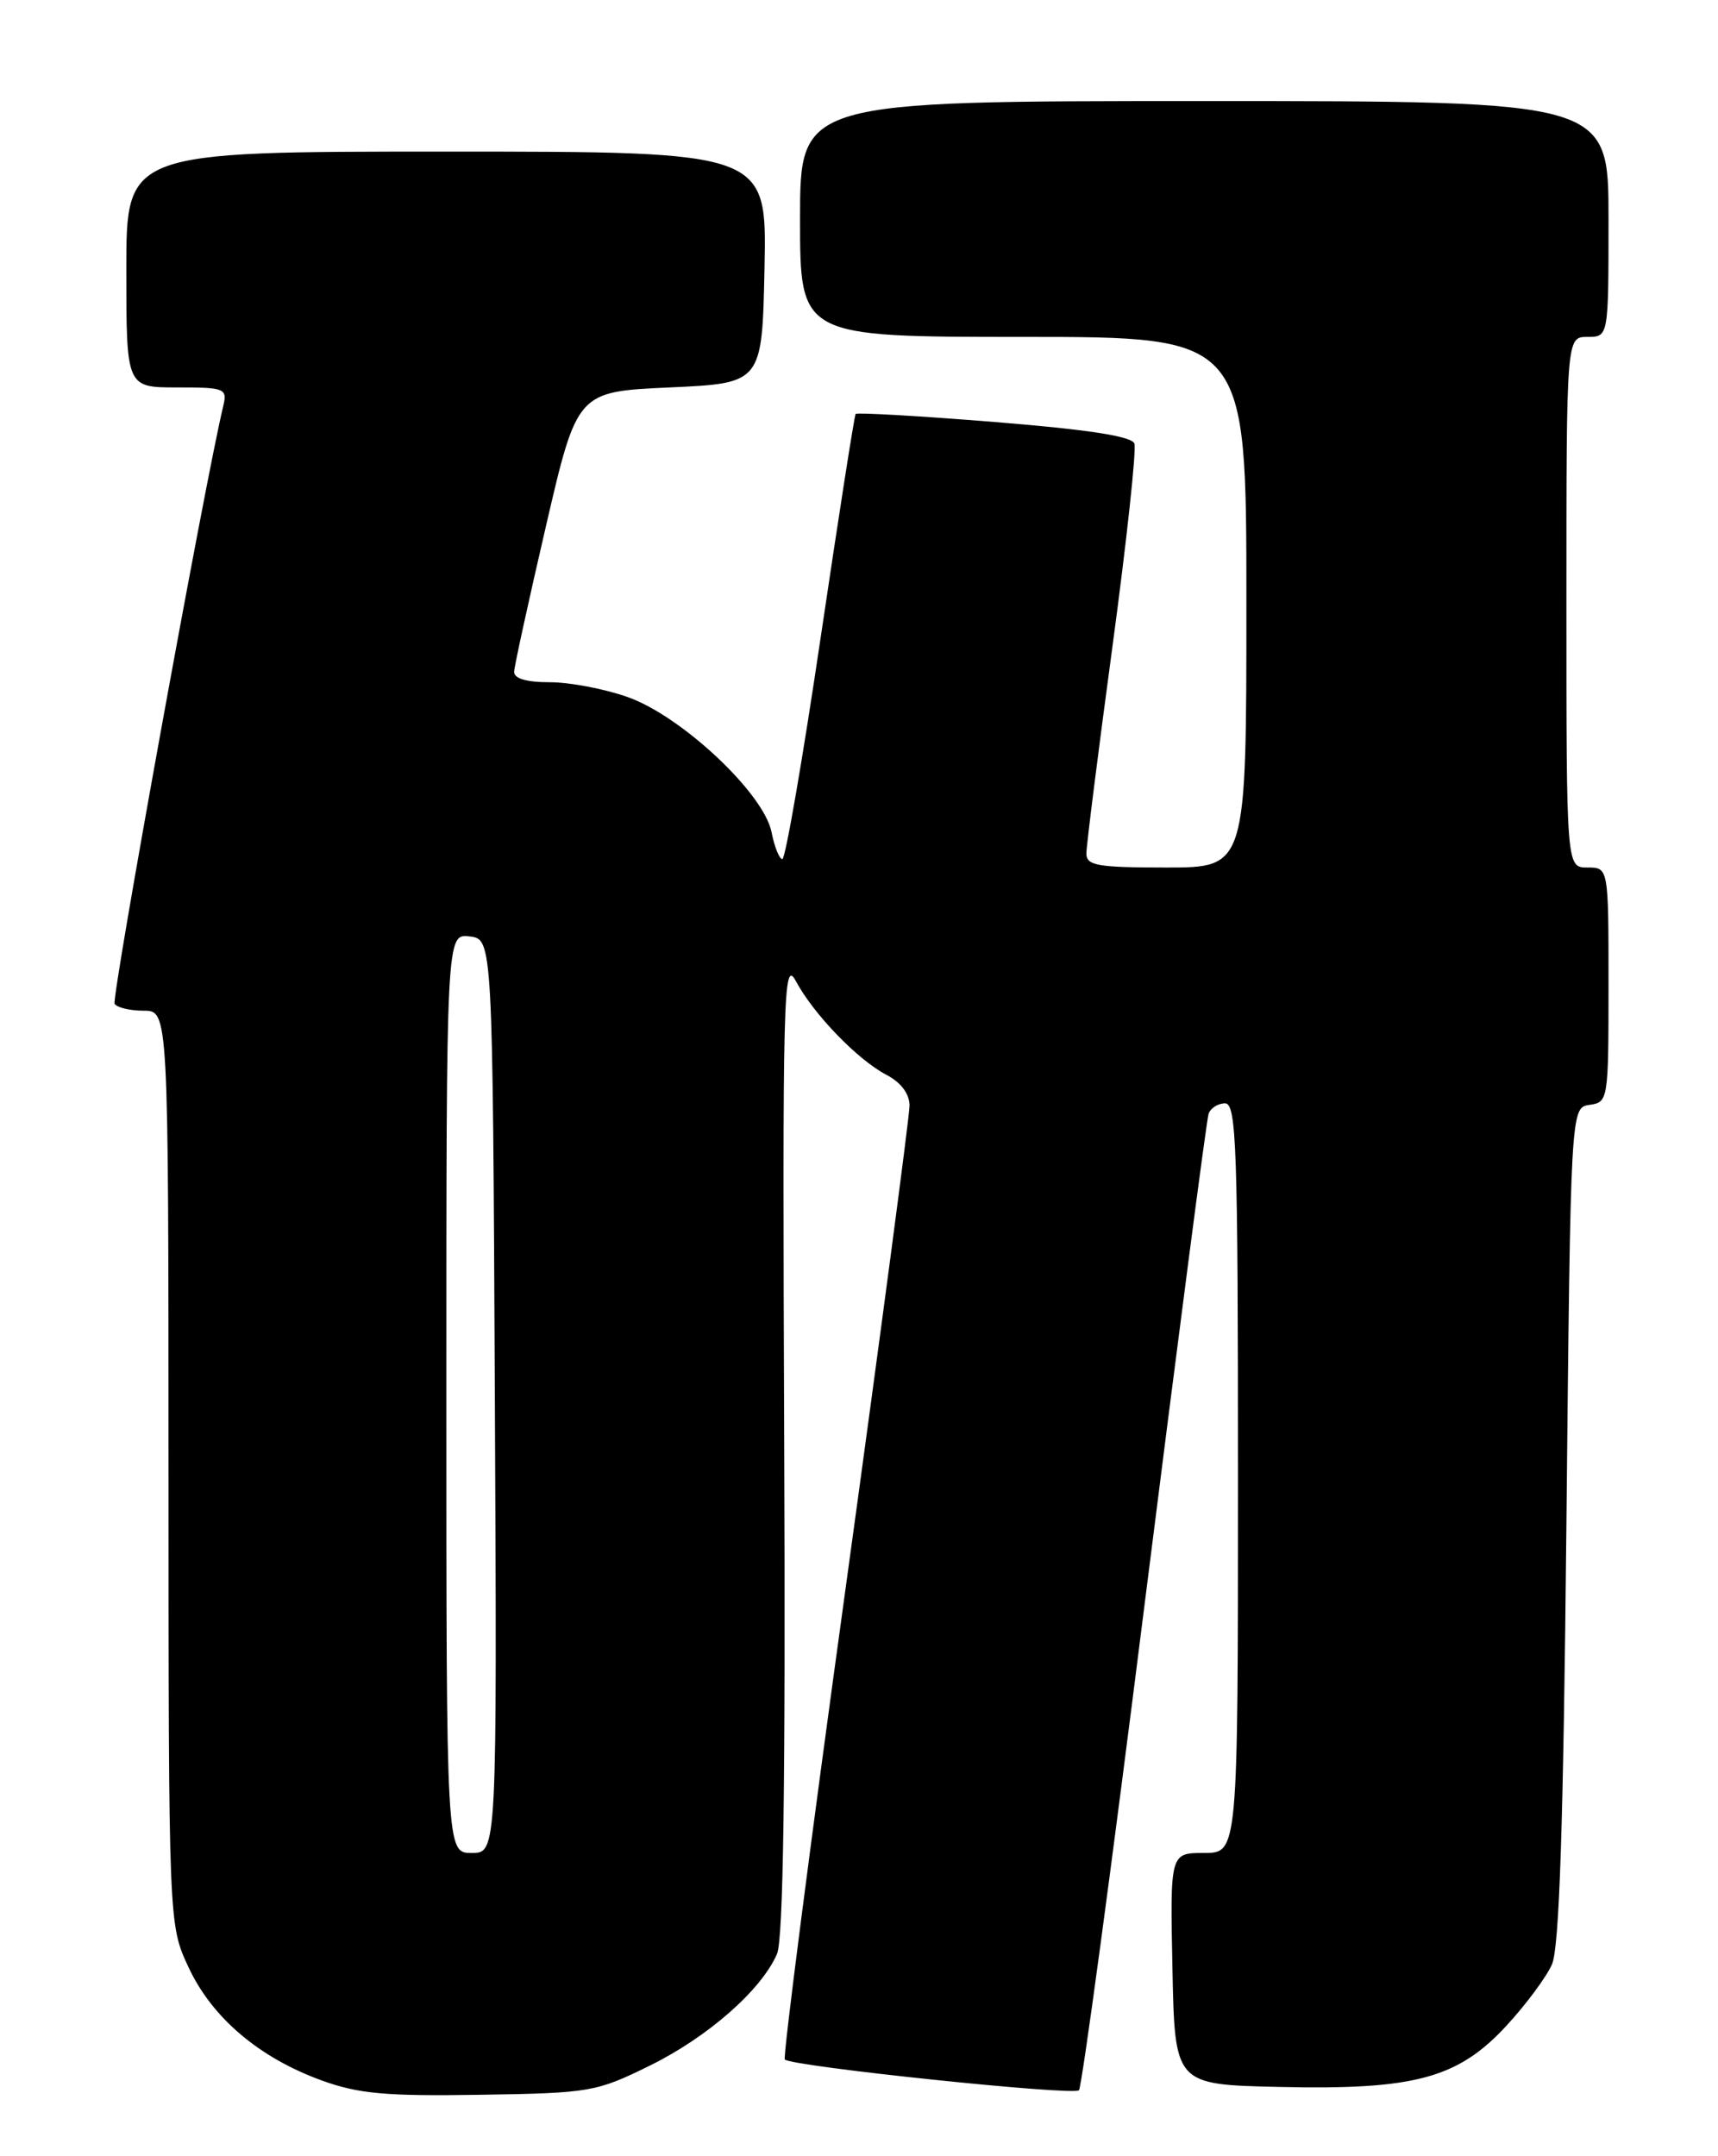 <?xml version="1.0" encoding="UTF-8" standalone="no"?>
<!DOCTYPE svg PUBLIC "-//W3C//DTD SVG 1.1//EN" "http://www.w3.org/Graphics/SVG/1.1/DTD/svg11.dtd" >
<svg xmlns="http://www.w3.org/2000/svg" xmlns:xlink="http://www.w3.org/1999/xlink" version="1.1" viewBox="0 0 204 256">
 <g >
 <path fill="currentColor"
d=" M 77.18 245.24 C 84.07 241.84 90.39 236.29 92.26 232.00 C 93.02 230.27 93.28 211.65 93.12 171.50 C 92.91 117.61 93.01 113.71 94.51 116.50 C 96.64 120.45 101.82 125.81 105.25 127.61 C 106.99 128.52 108.00 129.87 108.00 131.27 C 108.00 132.49 104.57 158.37 100.38 188.79 C 96.18 219.20 92.95 244.28 93.19 244.52 C 94.02 245.35 127.50 248.85 128.12 248.17 C 128.46 247.80 131.97 221.85 135.91 190.50 C 139.86 159.15 143.27 132.94 143.51 132.25 C 143.74 131.56 144.63 131.00 145.47 131.00 C 146.82 131.00 147.00 136.21 147.00 175.50 C 147.00 220.00 147.00 220.00 142.97 220.00 C 138.94 220.00 138.94 220.00 139.22 233.75 C 139.50 247.50 139.50 247.50 151.88 247.78 C 167.97 248.15 173.12 246.76 178.89 240.50 C 181.18 238.02 183.61 234.75 184.28 233.24 C 185.16 231.25 185.64 216.88 186.00 181.00 C 186.50 131.50 186.50 131.50 188.75 131.18 C 190.96 130.87 191.00 130.62 191.00 116.93 C 191.00 103.00 191.00 103.00 188.50 103.00 C 186.00 103.00 186.00 103.00 186.00 71.50 C 186.00 40.00 186.00 40.00 188.50 40.00 C 191.00 40.00 191.00 40.00 191.00 26.00 C 191.00 12.00 191.00 12.00 143.00 12.00 C 95.00 12.00 95.00 12.00 95.00 26.00 C 95.00 40.00 95.00 40.00 121.50 40.00 C 148.00 40.00 148.00 40.00 148.00 71.50 C 148.00 103.00 148.00 103.00 138.50 103.00 C 130.32 103.00 129.00 102.77 129.00 101.34 C 129.00 100.43 130.39 89.39 132.09 76.80 C 133.79 64.21 134.96 53.35 134.70 52.66 C 134.37 51.79 129.13 50.99 118.04 50.10 C 109.15 49.38 101.75 48.96 101.60 49.15 C 101.45 49.34 99.58 61.31 97.44 75.75 C 95.30 90.19 93.26 102.00 92.90 102.00 C 92.54 102.00 91.96 100.55 91.61 98.78 C 90.68 94.16 80.90 84.99 74.50 82.75 C 71.75 81.78 67.59 80.99 65.25 81.00 C 62.49 81.00 61.02 80.56 61.05 79.75 C 61.08 79.06 62.78 71.30 64.82 62.50 C 68.53 46.50 68.53 46.50 79.52 46.00 C 90.50 45.50 90.50 45.50 90.78 31.75 C 91.06 18.00 91.06 18.00 53.03 18.00 C 15.00 18.00 15.00 18.00 15.00 32.00 C 15.00 46.00 15.00 46.00 21.02 46.00 C 26.75 46.00 27.01 46.11 26.50 48.25 C 24.36 57.10 13.21 118.52 13.61 119.18 C 13.89 119.63 15.44 120.00 17.06 120.00 C 20.00 120.00 20.00 120.00 20.01 174.25 C 20.02 228.50 20.02 228.50 22.38 233.56 C 25.17 239.56 30.77 244.31 38.20 247.01 C 42.59 248.60 45.82 248.89 57.03 248.71 C 70.08 248.51 70.79 248.38 77.18 245.24 Z  M 53.00 165.43 C 53.00 110.87 53.00 110.87 55.75 111.18 C 58.50 111.50 58.50 111.50 58.76 165.75 C 59.02 220.00 59.02 220.00 56.01 220.00 C 53.00 220.00 53.00 220.00 53.00 165.43 Z "/>
</g>
</svg>